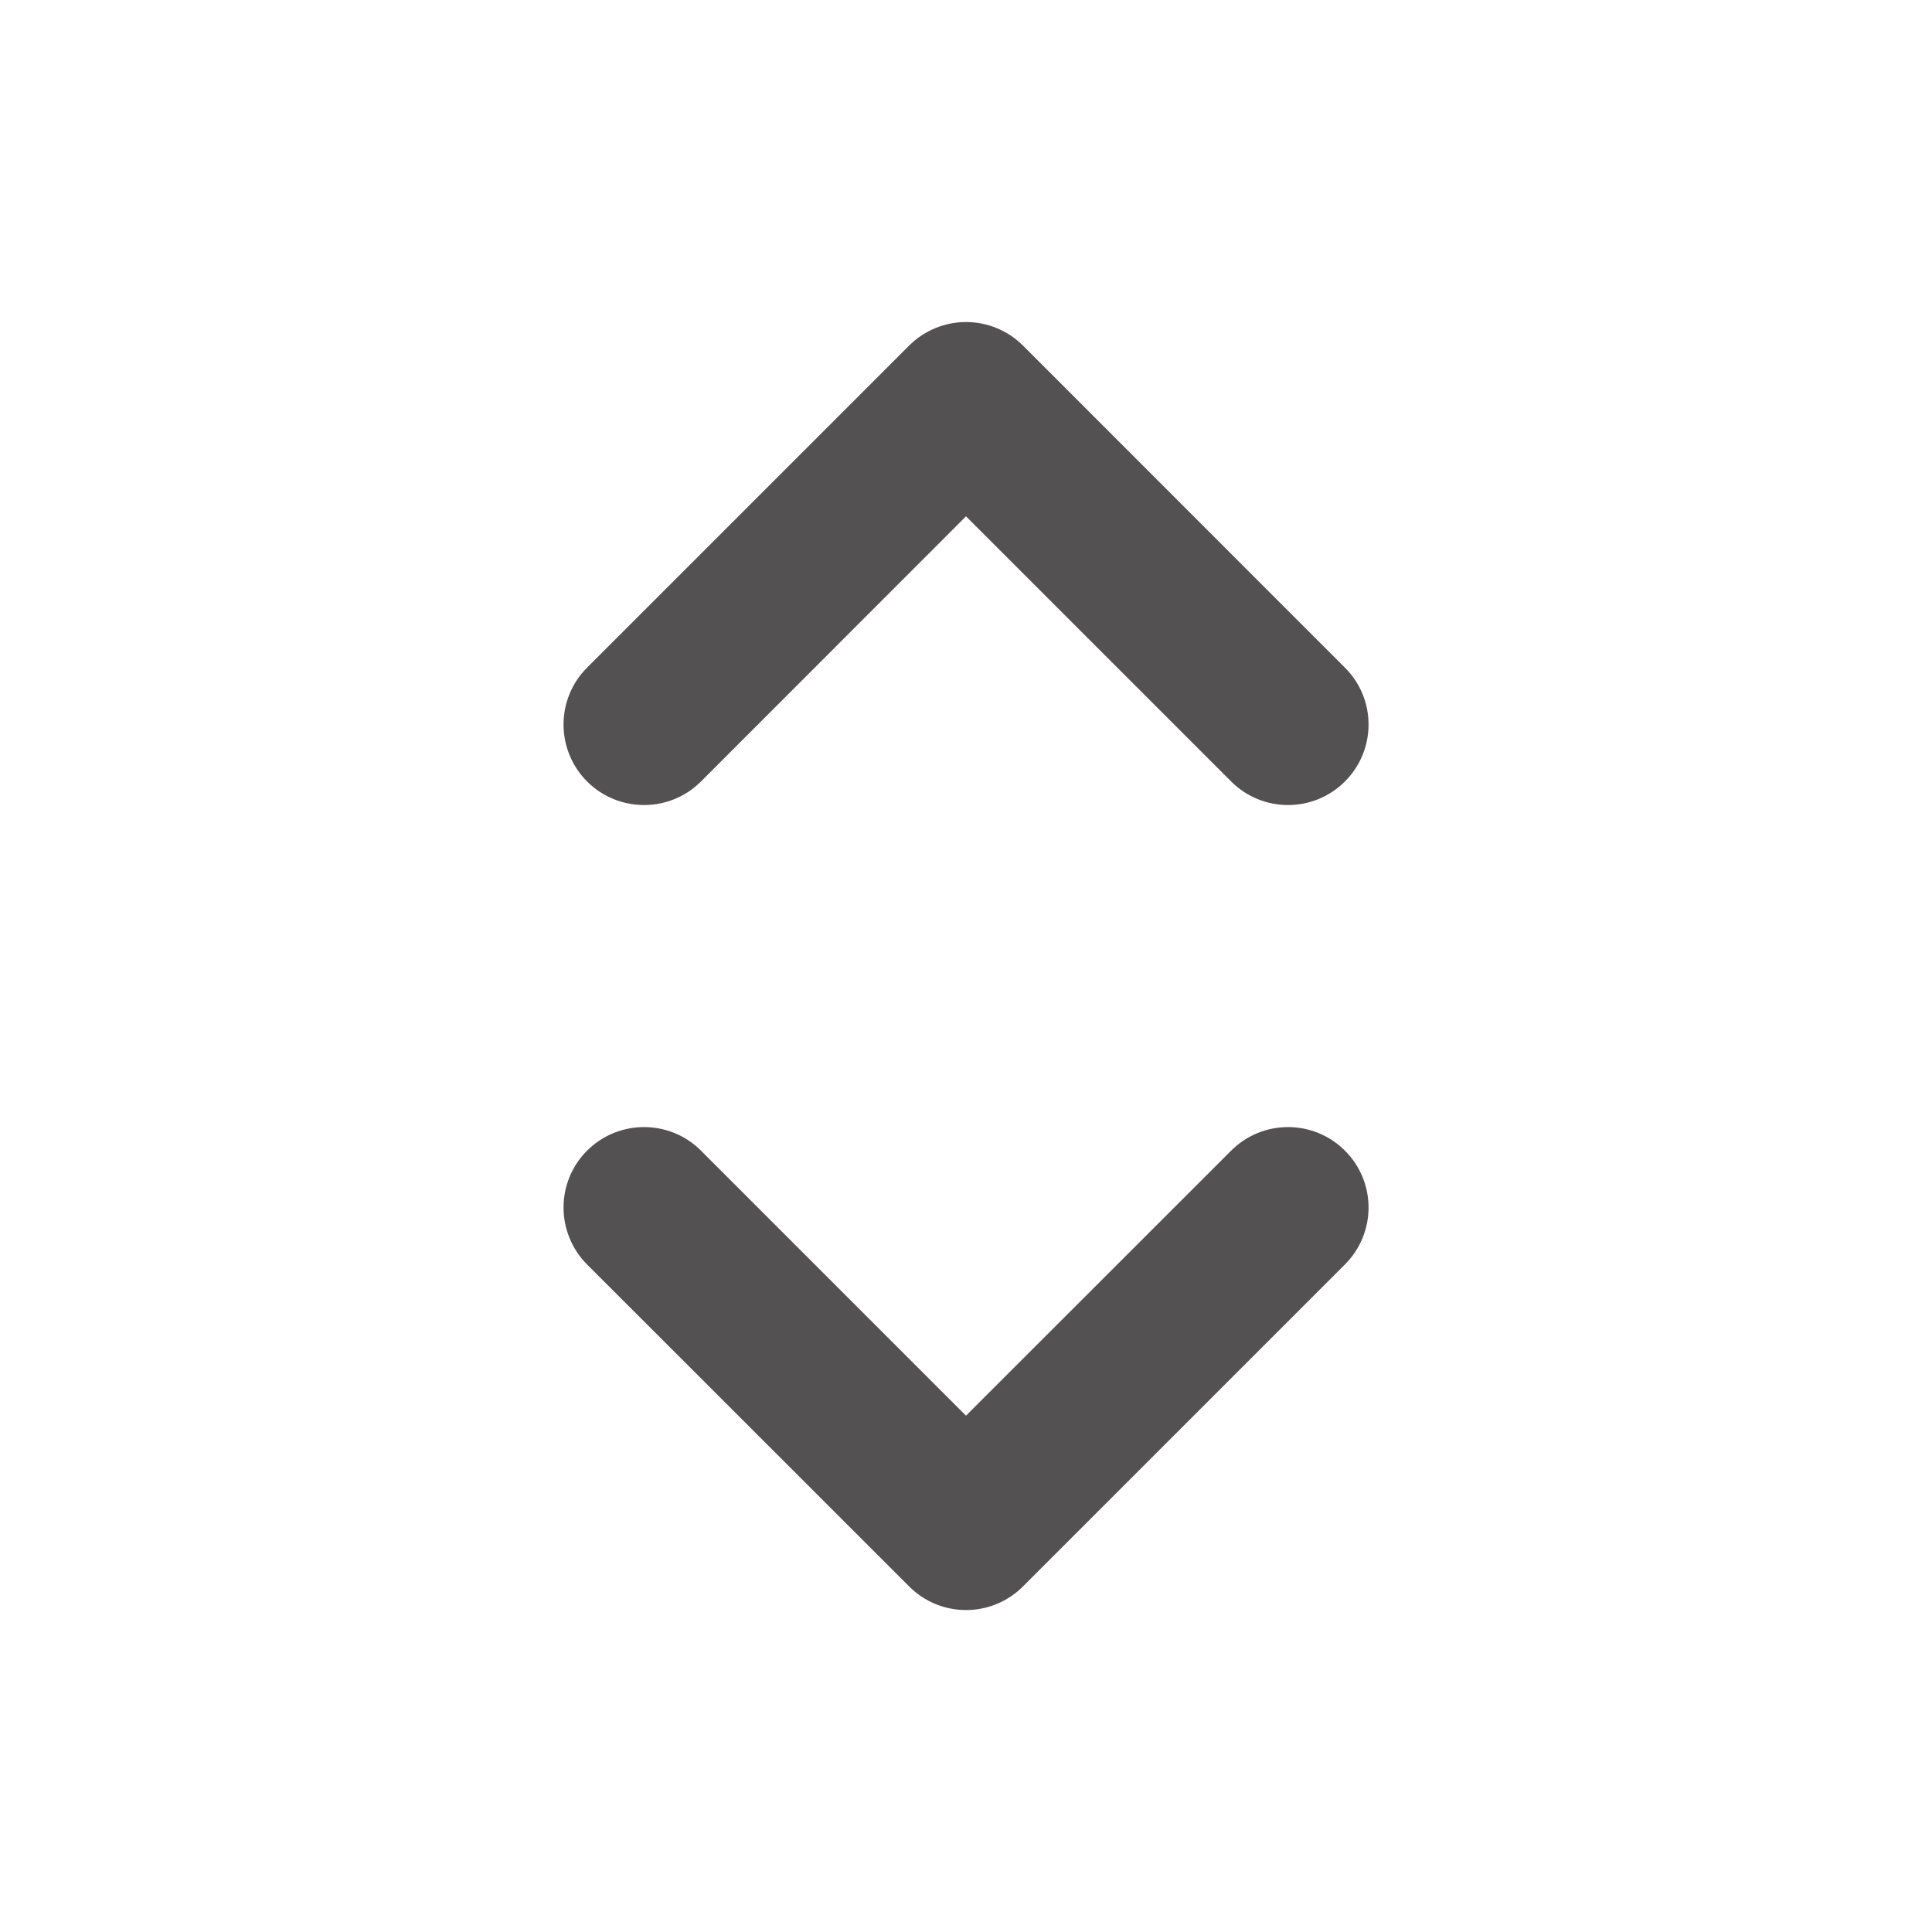 <svg width="16" height="16" viewBox="0 0 16 16" fill="none" xmlns="http://www.w3.org/2000/svg">
<path d="M8 2.667C8.177 2.667 8.347 2.737 8.472 2.862L11.138 5.529C11.399 5.789 11.399 6.211 11.138 6.472C10.878 6.732 10.456 6.732 10.196 6.472L8 4.276L5.805 6.472C5.545 6.732 5.123 6.732 4.862 6.472C4.602 6.211 4.602 5.789 4.862 5.529L7.529 2.862C7.654 2.737 7.824 2.667 8 2.667ZM4.862 9.529C5.123 9.269 5.545 9.269 5.805 9.529L8 11.724L10.196 9.529C10.456 9.269 10.878 9.269 11.138 9.529C11.399 9.789 11.399 10.211 11.138 10.472L8.472 13.138C8.211 13.399 7.789 13.399 7.529 13.138L4.862 10.472C4.602 10.211 4.602 9.789 4.862 9.529Z" fill="#545152"/>
</svg>
